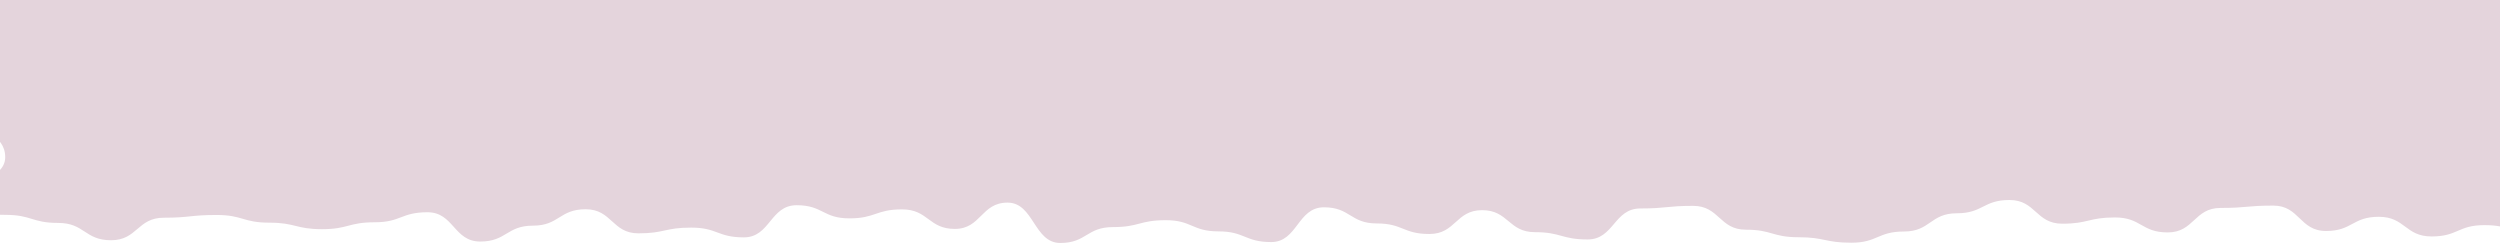 <?xml version="1.0" encoding="utf-8"?>
<!-- Generator: Adobe Illustrator 26.3.1, SVG Export Plug-In . SVG Version: 6.00 Build 0)  -->
<svg version="1.1" id="Layer_1" xmlns="http://www.w3.org/2000/svg" xmlns:xlink="http://www.w3.org/1999/xlink" x="0px" y="0px"
	 viewBox="0 0 1920 186.6" style="enable-background:new 0 0 1920 186.6;" xml:space="preserve">
<style type="text/css">
	.st0{fill:#E4D4DC;}
</style>
<g>
	<path class="st0" d="M1948.5,179.2c-20.3,0-20.3-6.3-40.5-6.3c-20.3,0-20.3,8.7-40.5,8.7c-20.3,0-20.3-15.1-40.6-15.1
		c-20.3,0-20.3,10.9-40.5,10.9c-20.3,0-20.3-19.5-40.5-19.5c-20.3,0-20.3,1.8-40.5,1.8c-20.3,0-20.3,18.8-40.6,18.8
		c-20.3,0-20.3-11.5-40.5-11.5c-20.3,0-20.3,4.8-40.5,4.8c-20.3,0-20.3-18.2-40.5-18.2c-20.3,0-20.3,10.2-40.5,10.2
		c-20.3,0-20.3,14-40.5,14c-20.3,0-20.3,8.6-40.5,8.6c-20.3,0-20.3-4.2-40.5-4.2c-20.3,0-20.3-5.8-40.5-5.8
		c-20.3,0-20.3-18.3-40.5-18.3c-20.3,0-20.3,2-40.5,2c-20.3,0-20.3,23.8-40.5,23.8s-20.3-5.6-40.5-5.6c-20.3,0-20.3-16.9-40.5-16.9
		c-20.3,0-20.3,18.3-40.5,18.3c-20.3,0-20.3-8.1-40.5-8.1s-20.3-12.4-40.5-12.4c-20.3,0-20.3,26.7-40.5,26.7s-20.3-8.2-40.5-8.2
		c-20.3,0-20.3-8.6-40.5-8.6c-20.3,0-20.3,5.3-40.5,5.3c-20.3,0-20.3,12.2-40.5,12.2c-20.3,0-20.3-31-40.5-31
		c-20.3,0-20.3,20.2-40.5,20.2s-20.3-15-40.5-15c-20.3,0-20.3,6.9-40.5,6.9c-20.3,0-20.3-10.1-40.5-10.1
		c-20.3,0-20.3,24.7-40.5,24.7c-20.3,0-20.3-7.5-40.5-7.5c-20.3,0-20.3,4.4-40.5,4.4s-20.3-18.5-40.5-18.5
		c-20.3,0-20.3,12.6-40.5,12.6s-20.3,12.2-40.5,12.2c-20.3,0-20.3-22.5-40.5-22.5c-20.3,0-20.3,7.7-40.5,7.7
		c-20.3,0-20.3,5.3-40.5,5.3s-20.3-5-40.5-5c-20.3,0-20.3-5.9-40.5-5.9c-20.3,0-20.3,2.1-40.5,2.1c-20.3,0-20.3,17.3-40.5,17.3
		c-20.3,0-20.3-13.3-40.6-13.3s-20.3-6.2-40.6-6.2c-7.5,0-32.6-0.9-32.6-7.5c0-18.4,32.5-18.4,32.5-36.8c0-18.4-21.6-18.4-21.6-36.8
		c0-18.4-1.4-18.4-1.4-36.8c0-18.4-8-18.4-8-36.8c0-18.4,23.9-18.4,23.9-36.8c0-18.4-3.6-18.4-3.6-36.8C-8.2-81.4,2-81.4,2-99.8
		s-30.7-18.3-30.7-36.7c0-18.4,8.5-18.4,8.5-36.8s-3-18.4-3-36.8c0-18.4,31.6-18.4,31.6-36.8c0-18.4-16.4-18.4-16.4-36.8
		c0-18.4,14.2-18.4,14.2-36.8c0-18.4-14.3-18.4-14.3-36.8c0-18.4,6.6-18.4,6.6-36.8c0-18.4-13.2-18.4-13.2-36.8
		c0-18.4,6.9-18.4,6.9-36.8c0-18.4-7.6-18.4-7.6-36.8c0-18.4,21.6-18.4,21.6-36.8c0-6.6-11-7.1-3.5-7.1c20.3,0,20.3,10.7,40.5,10.7
		s20.3-3,40.5-3c20.3,0,20.3,1.3,40.5,1.3s20.3-6.8,40.5-6.8s20.3-14,40.5-14s20.3-5.4,40.5-5.4c20.3,0,20.3,3.5,40.5,3.5
		s20.3,5.1,40.5,5.1c20.3,0,20.3-1.2,40.5-1.2s20.3,8.9,40.5,8.9s20.3-6.2,40.5-6.2c20.3,0,20.3,10.4,40.5,10.4s20.3,6.8,40.5,6.8
		c20.3,0,20.3-7.8,40.5-7.8s20.3-14.7,40.5-14.7s20.3,20.5,40.5,20.5s20.3-29.8,40.5-29.8c20.3,0,20.3,4.7,40.5,4.7
		s20.3,25.6,40.5,25.6s20.3-7.7,40.5-7.7s20.3,2.9,40.5,2.9c20.3,0,20.3-21.8,40.5-21.8s20.3,1.2,40.5,1.2s20.3,2.8,40.5,2.8
		s20.3-8,40.5-8c20.3,0,20.3,8.4,40.5,8.4c20.3,0,20.3,7.9,40.5,7.9c20.3,0,20.3-9.3,40.5-9.3c20.3,0,20.3-5.4,40.5-5.4
		c20.3,0,20.3,32.4,40.5,32.4c20.3,0,20.3-11.6,40.5-11.6c20.3,0,20.3,5.4,40.5,5.4c20.3,0,20.3-26.7,40.5-26.7
		c20.3,0,20.3,8.3,40.5,8.3c20.3,0,20.3,14.1,40.6,14.1c20.3,0,20.3-3.4,40.5-3.4c20.3,0,20.3,4.2,40.5,4.2
		c20.3,0,20.2-24.1,40.5-24.1c20.3,0,20.3,17.1,40.5,17.1c20.3,0,20.3,16.6,40.5,16.6c20.3,0,20.3-28,40.5-28
		c20.3,0,20.3,1.6,40.5,1.6c20.3,0,20.3,0.5,40.5,0.5c20.3,0,20.3,5.7,40.5,5.7s20.3-11,40.5-11c20.3,0,20.3,14.4,40.5,14.4
		c20.3,0,20.3-14.2,40.6-14.2c20.3,0,20.3-0.3,40.6-0.3c7.5,0-5.9,20.4-5.9,27c0,18.4,16.2,18.4,16.2,36.8c0,18.4,4.8,18.4,4.8,36.8
		s2.5,18.4,2.5,36.8c0,18.4-0.4,18.4-0.4,36.8c0,18.4-10.1,18.4-10.1,36.8s9.1,18.4,9.1,36.8c0,18.4-21.7,18.4-21.7,36.8
		c0,18.4,34,18.4,34,36.8s-2.7,18.4-2.7,36.8s5.8,18.4,5.8,36.8s-2,18.4-2,36.8c0,18.4-14.6,18.4-14.6,36.8s-17.1,18.4-17.1,36.8
		s8,18.4,8,36.8c0,18.4-2.8,18.4-2.8,36.8c0,18.4,27.5,18.4,27.5,36.8c0,18.4-29.1,18.4-29.1,36.8c0,18.4,28.4,18.4,28.4,36.8
		s-6.2,18.4-6.2,36.8C1972.1,164.3,1956,179.2,1948.5,179.2L1948.5,179.2z"/>
</g>
</svg>
